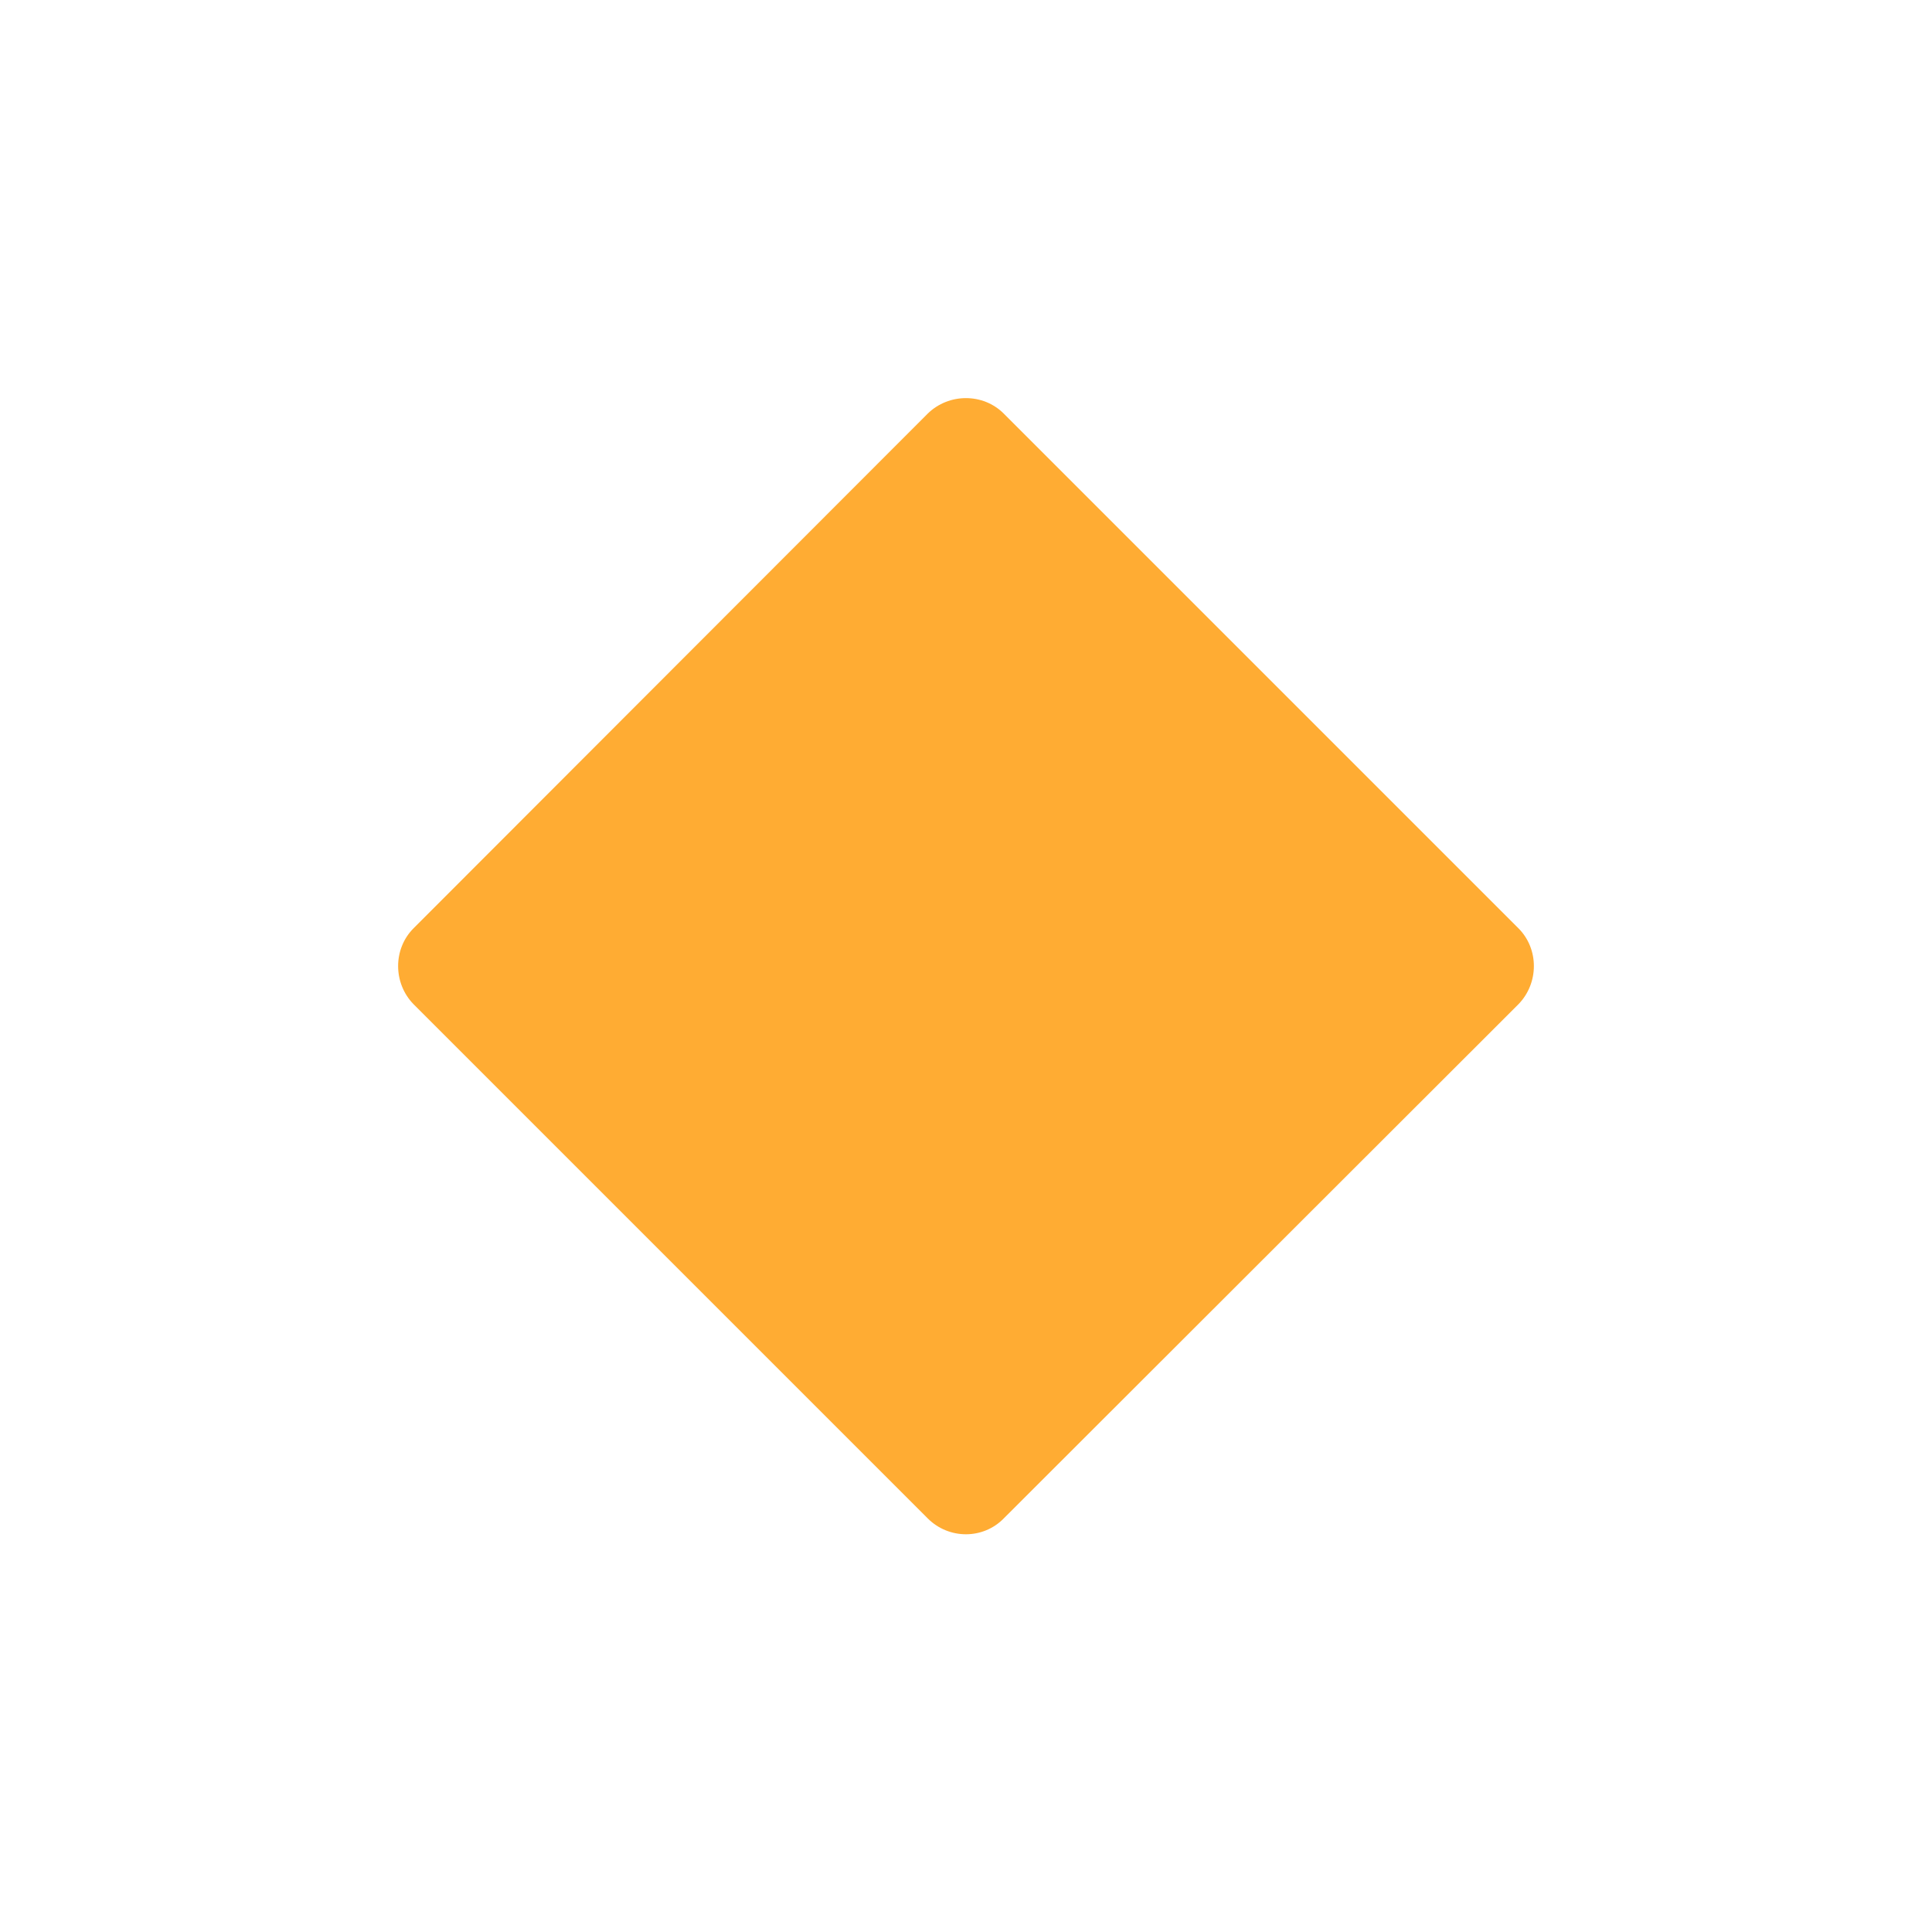 <?xml version="1.0" encoding="UTF-8"?>
<svg xmlns="http://www.w3.org/2000/svg" xmlns:xlink="http://www.w3.org/1999/xlink" width="15pt" height="15pt" viewBox="0 0 15 15" version="1.1">
<g id="surface1">
<path style=" stroke:none;fill-rule:nonzero;fill:rgb(100%,67.451%,20%);fill-opacity:1;" d="M 3.211 7.797 C 3.051 7.633 3.051 7.367 3.211 7.207 L 7.203 3.211 C 7.367 3.051 7.633 3.051 7.793 3.211 L 11.789 7.207 C 11.949 7.367 11.949 7.633 11.789 7.797 L 7.793 11.789 C 7.633 11.953 7.367 11.953 7.203 11.789 Z M 3.211 7.797 "/>
</g>
</svg>
